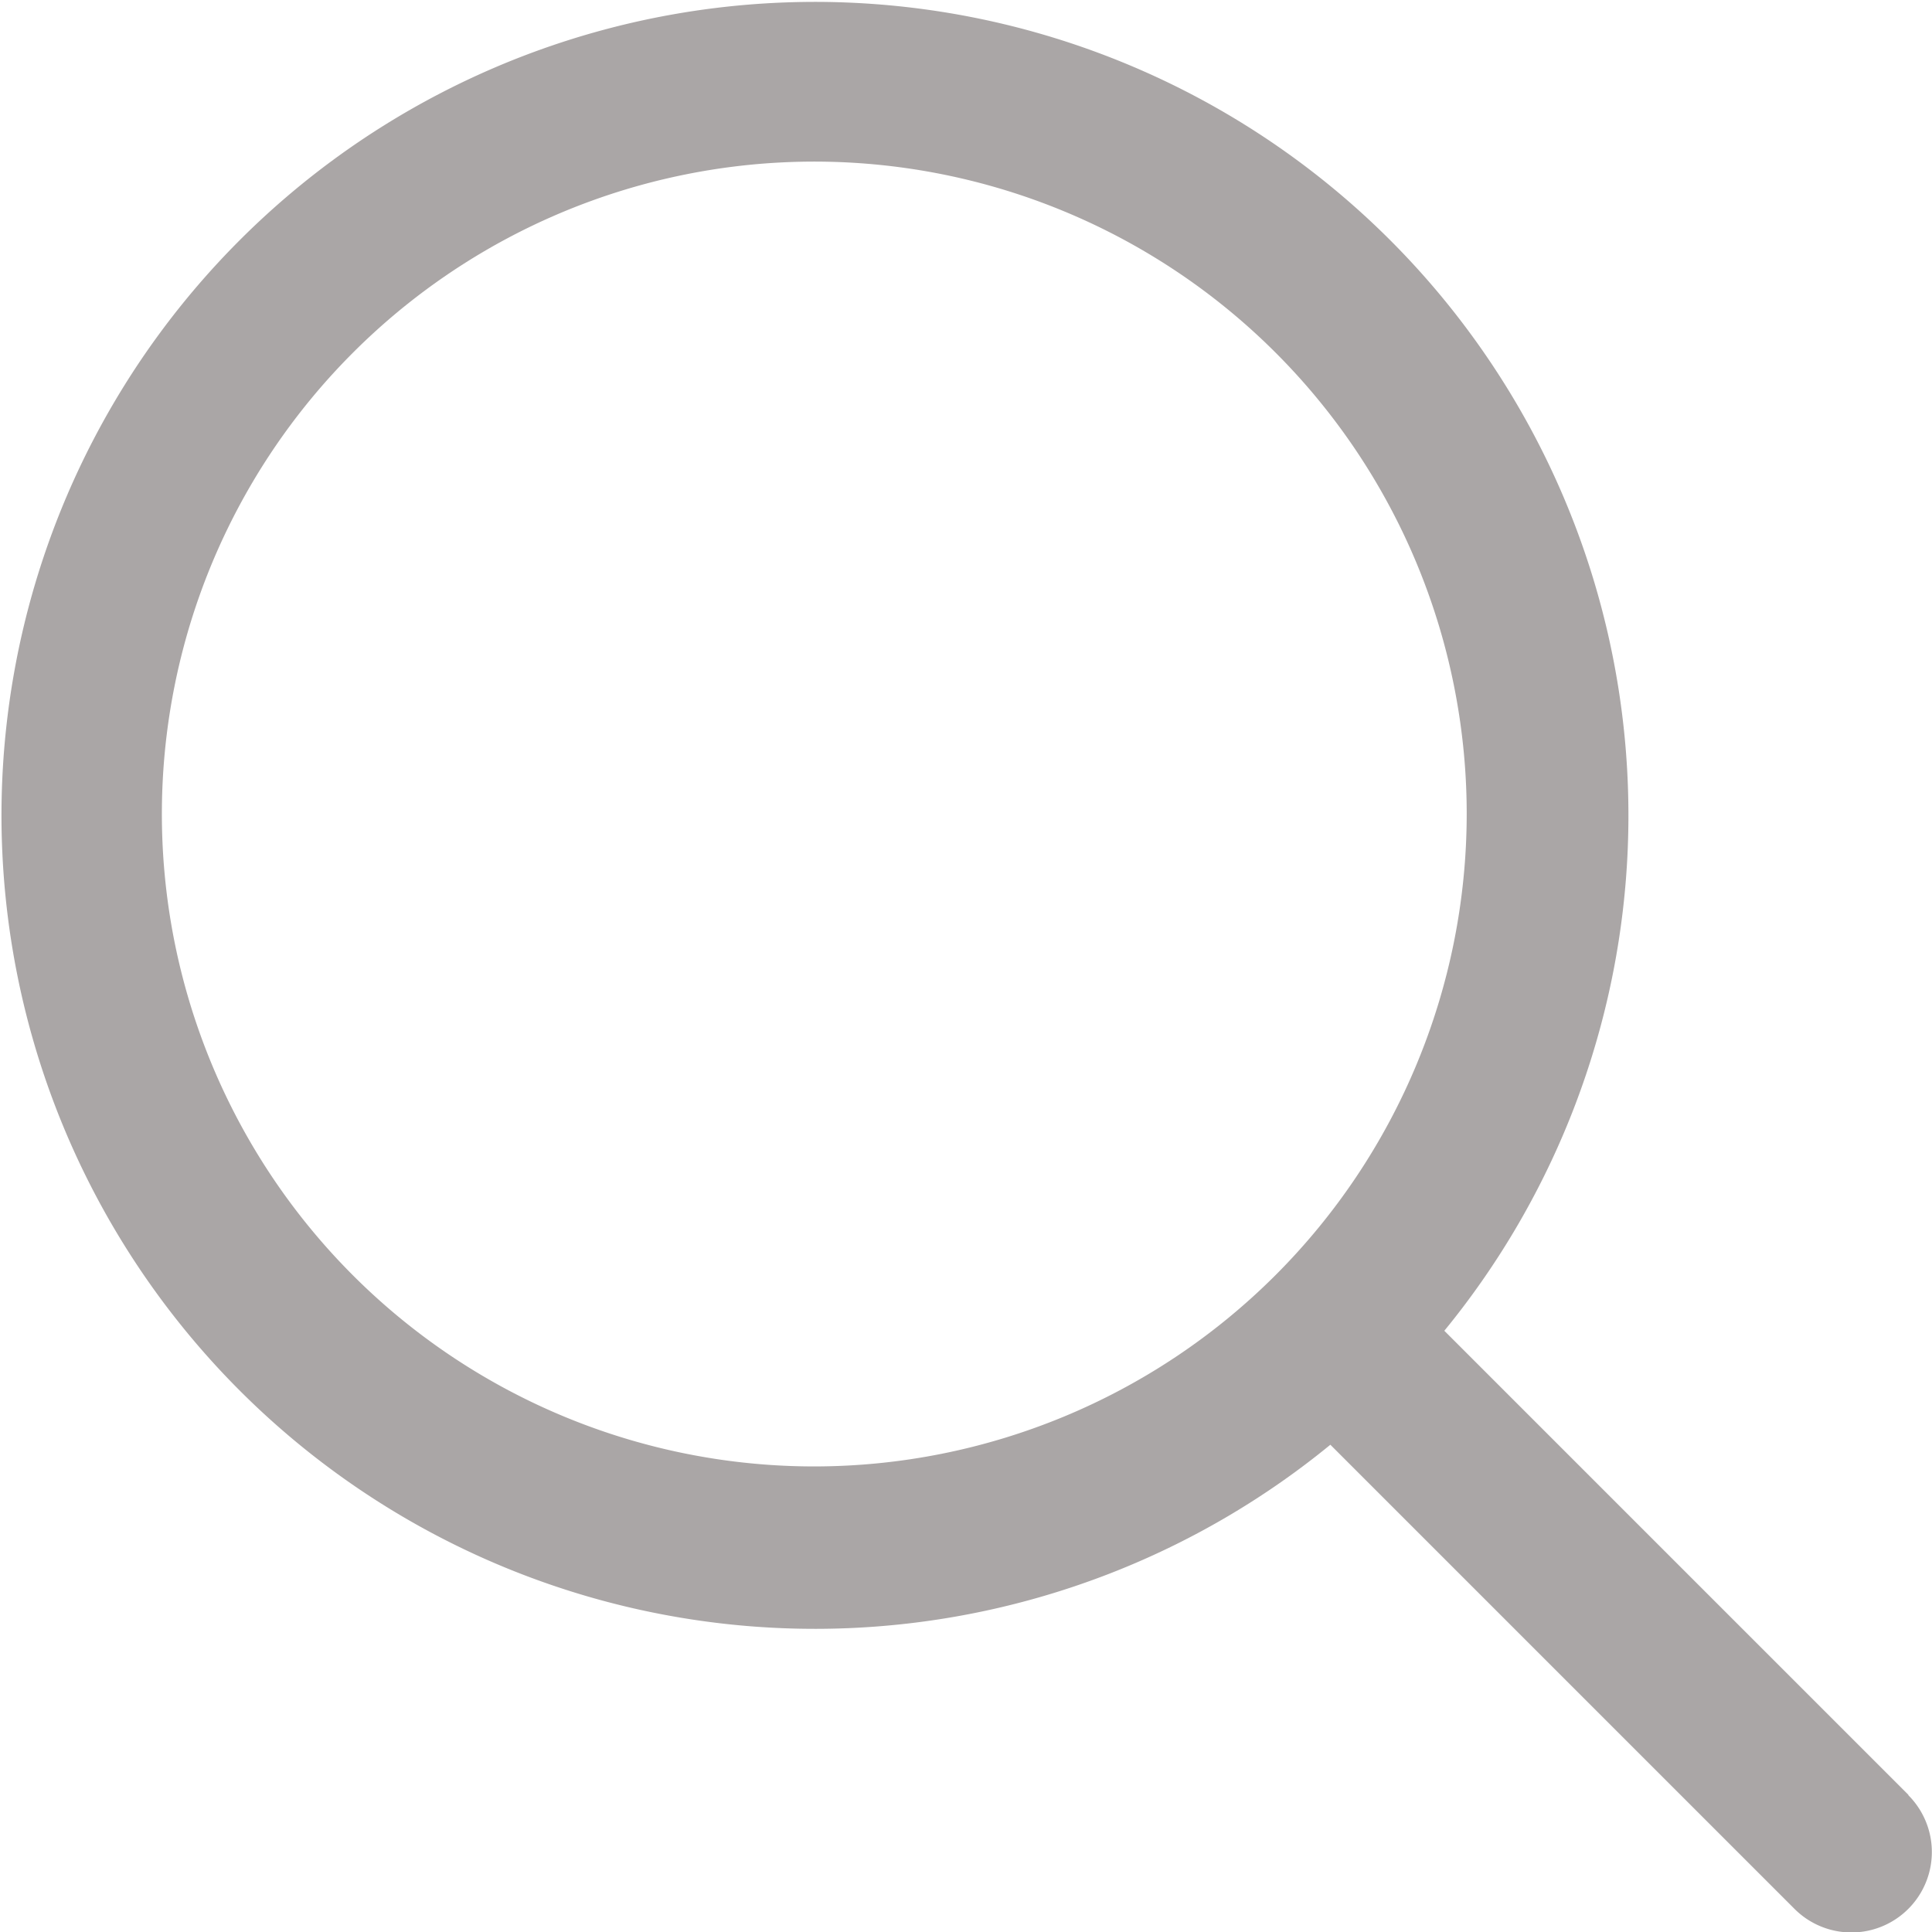 <svg xmlns="http://www.w3.org/2000/svg" width="14.155" height="14.155" viewBox="0 0 14.155 14.155">
    <path fill="#aaa6a6" d="M24.982 24.15l-3.4-3.4a5.96 5.96 0 1 0-.835.835l3.4 3.4a.589.589 0 1 0 .835-.832zm-8.017-2.406a4.78 4.78 0 1 1 4.781-4.778 4.784 4.784 0 0 1-4.781 4.778z" transform="translate(-11 -11)"/>
</svg>
